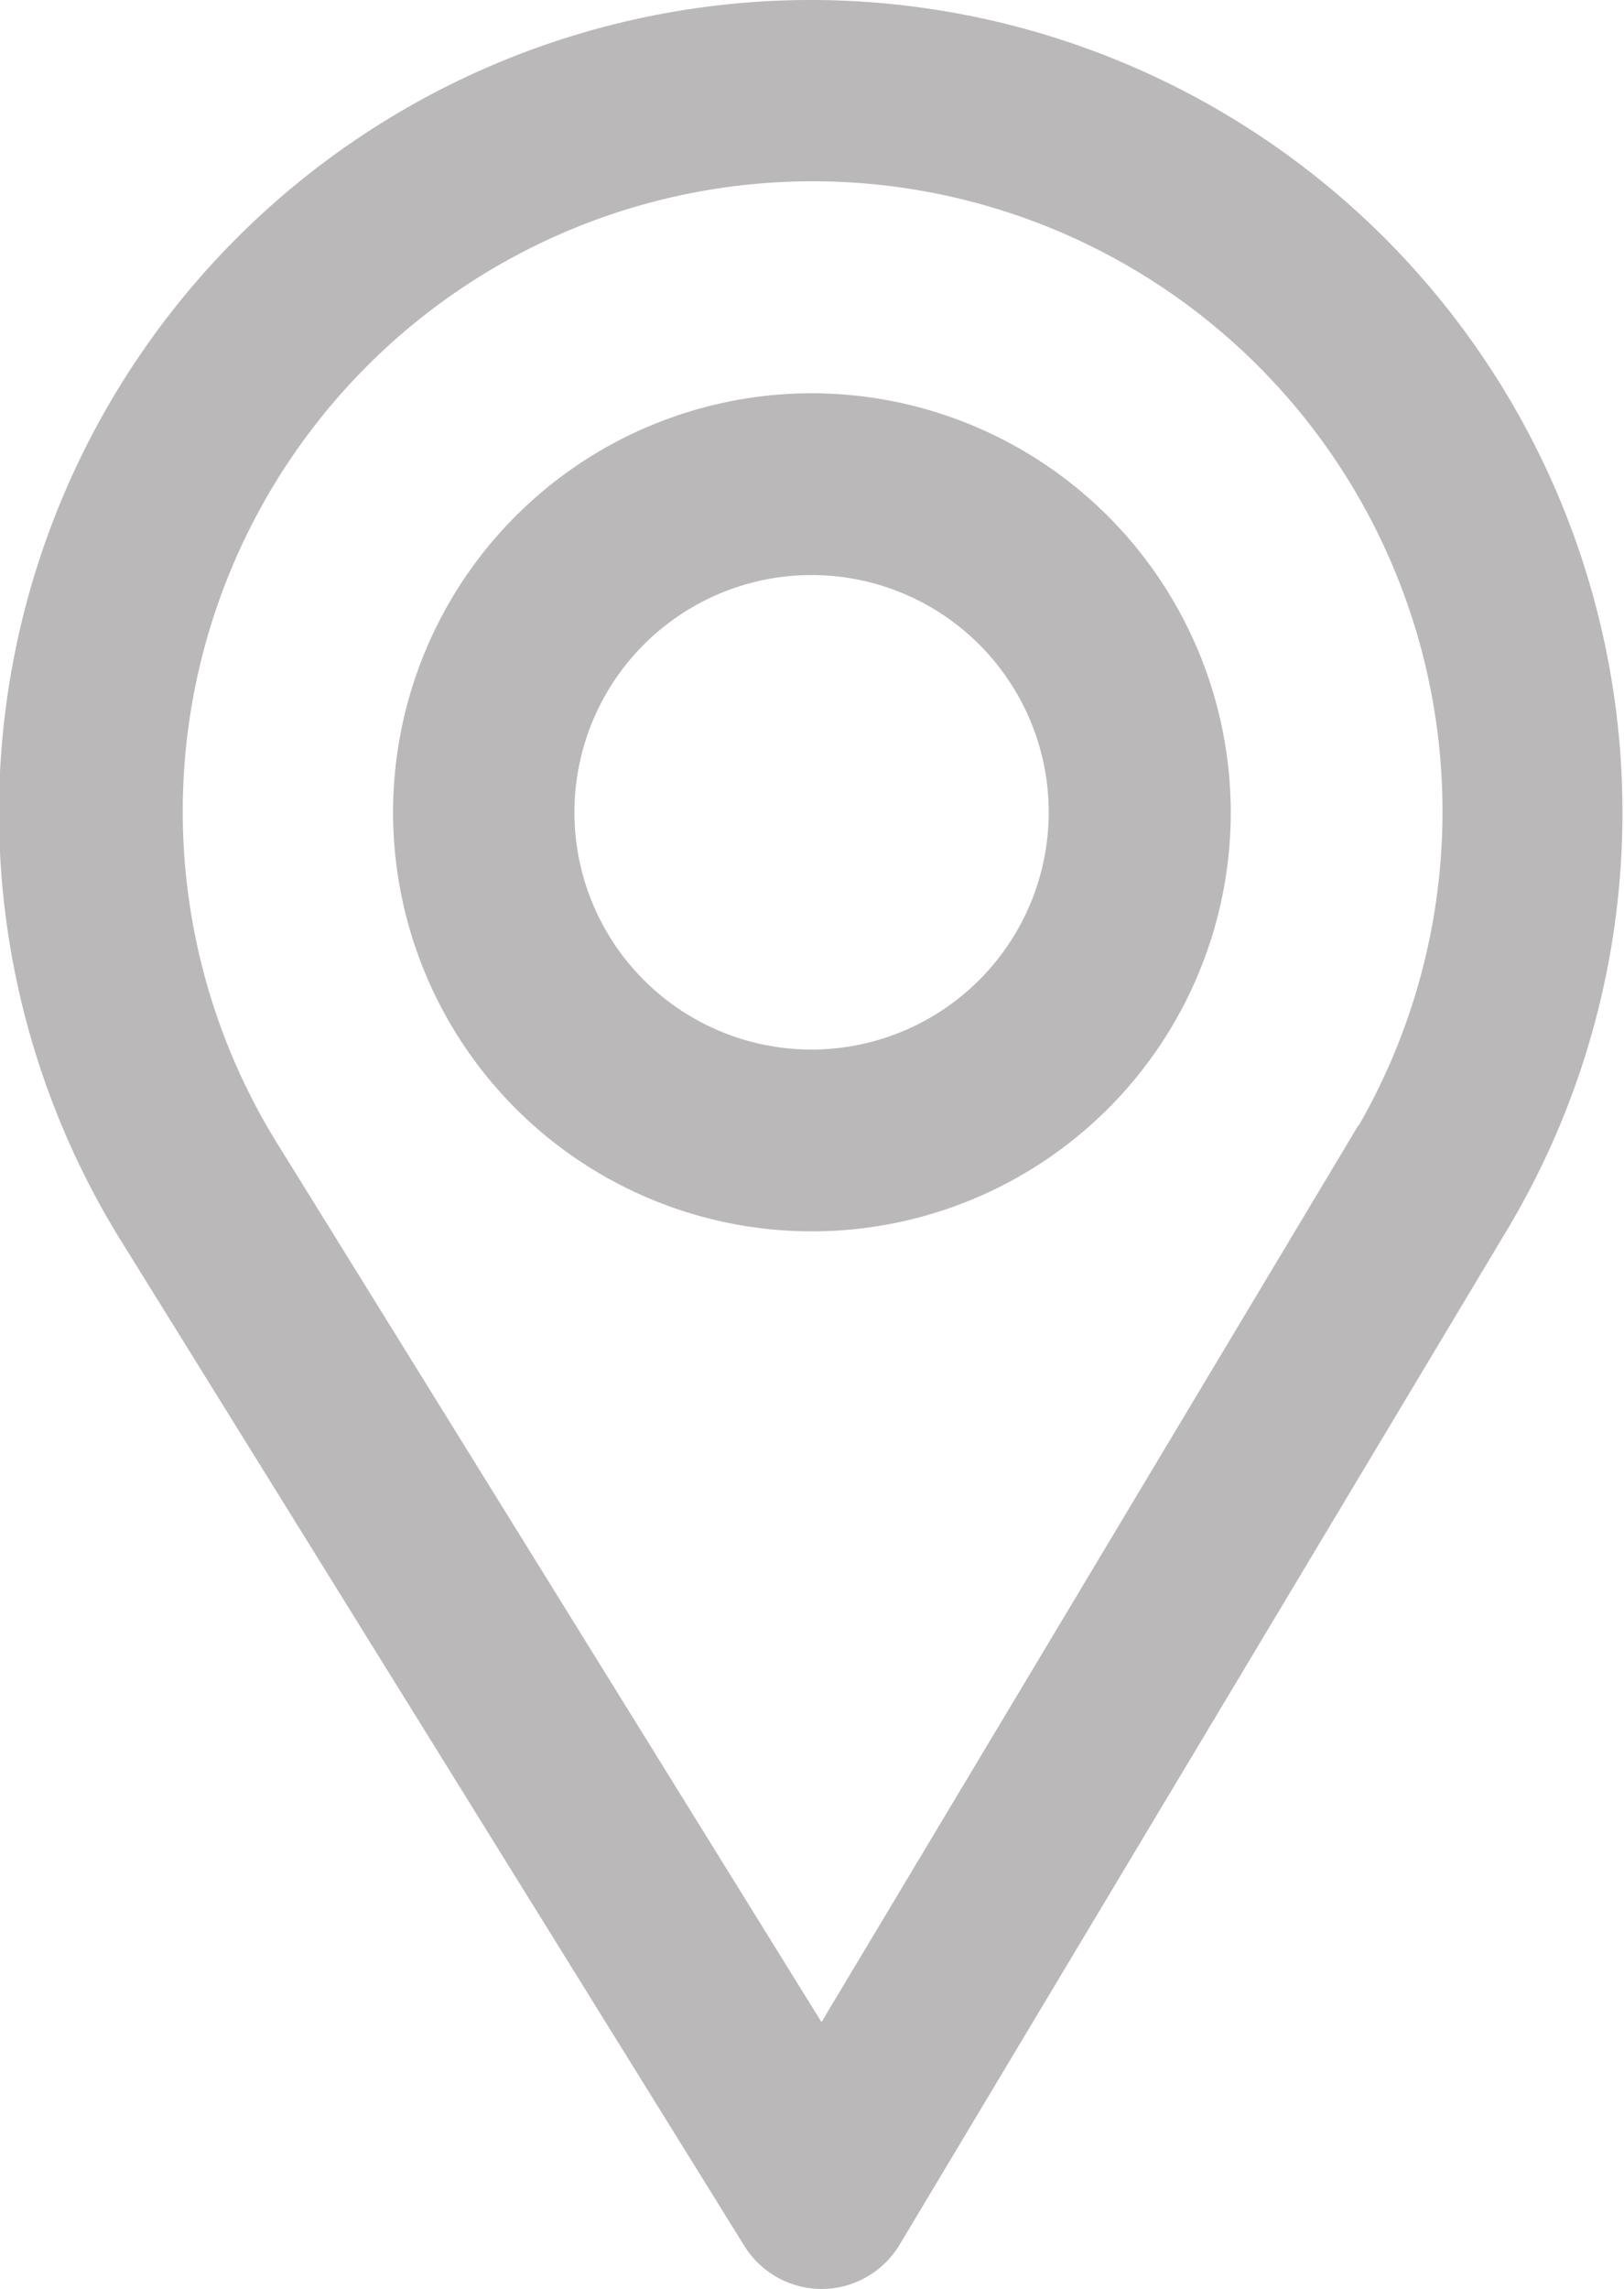 <?xml version="1.0" ?>
<svg height="13.323" viewBox="0 0 9.457 13.323" width="9.457" xmlns="http://www.w3.org/2000/svg">
  <path d="M4.728,0.15a4.579,4.579 0,0 0,-3.9 6.986l3.634,5.857a0.382,0.382 0,0 0,0.324 0.18h0a0.381,0.381 0,0 0,0.324 -0.185l3.542,-5.914A4.579,4.579 0,0 0,4.728 0.15ZM8.006,6.682 L4.786,12.058 1.486,6.733a3.818,3.818 0,1 1,6.524 -0.052Z" fill="#bab8b8" stroke="#bab8b8" stroke-width="0.3"/>
  <path d="M4.728,2.439a2.289,2.289 0,1 0,2.289 2.289A2.292,2.292 0,0 0,4.728 2.439ZM4.728,6.259a1.531,1.531 0,1 1,1.529 -1.531A1.532,1.532 0,0 1,4.728 6.259Z" fill="#bab8b8" stroke="#bab8b8" stroke-width="0.3"/>
</svg>
